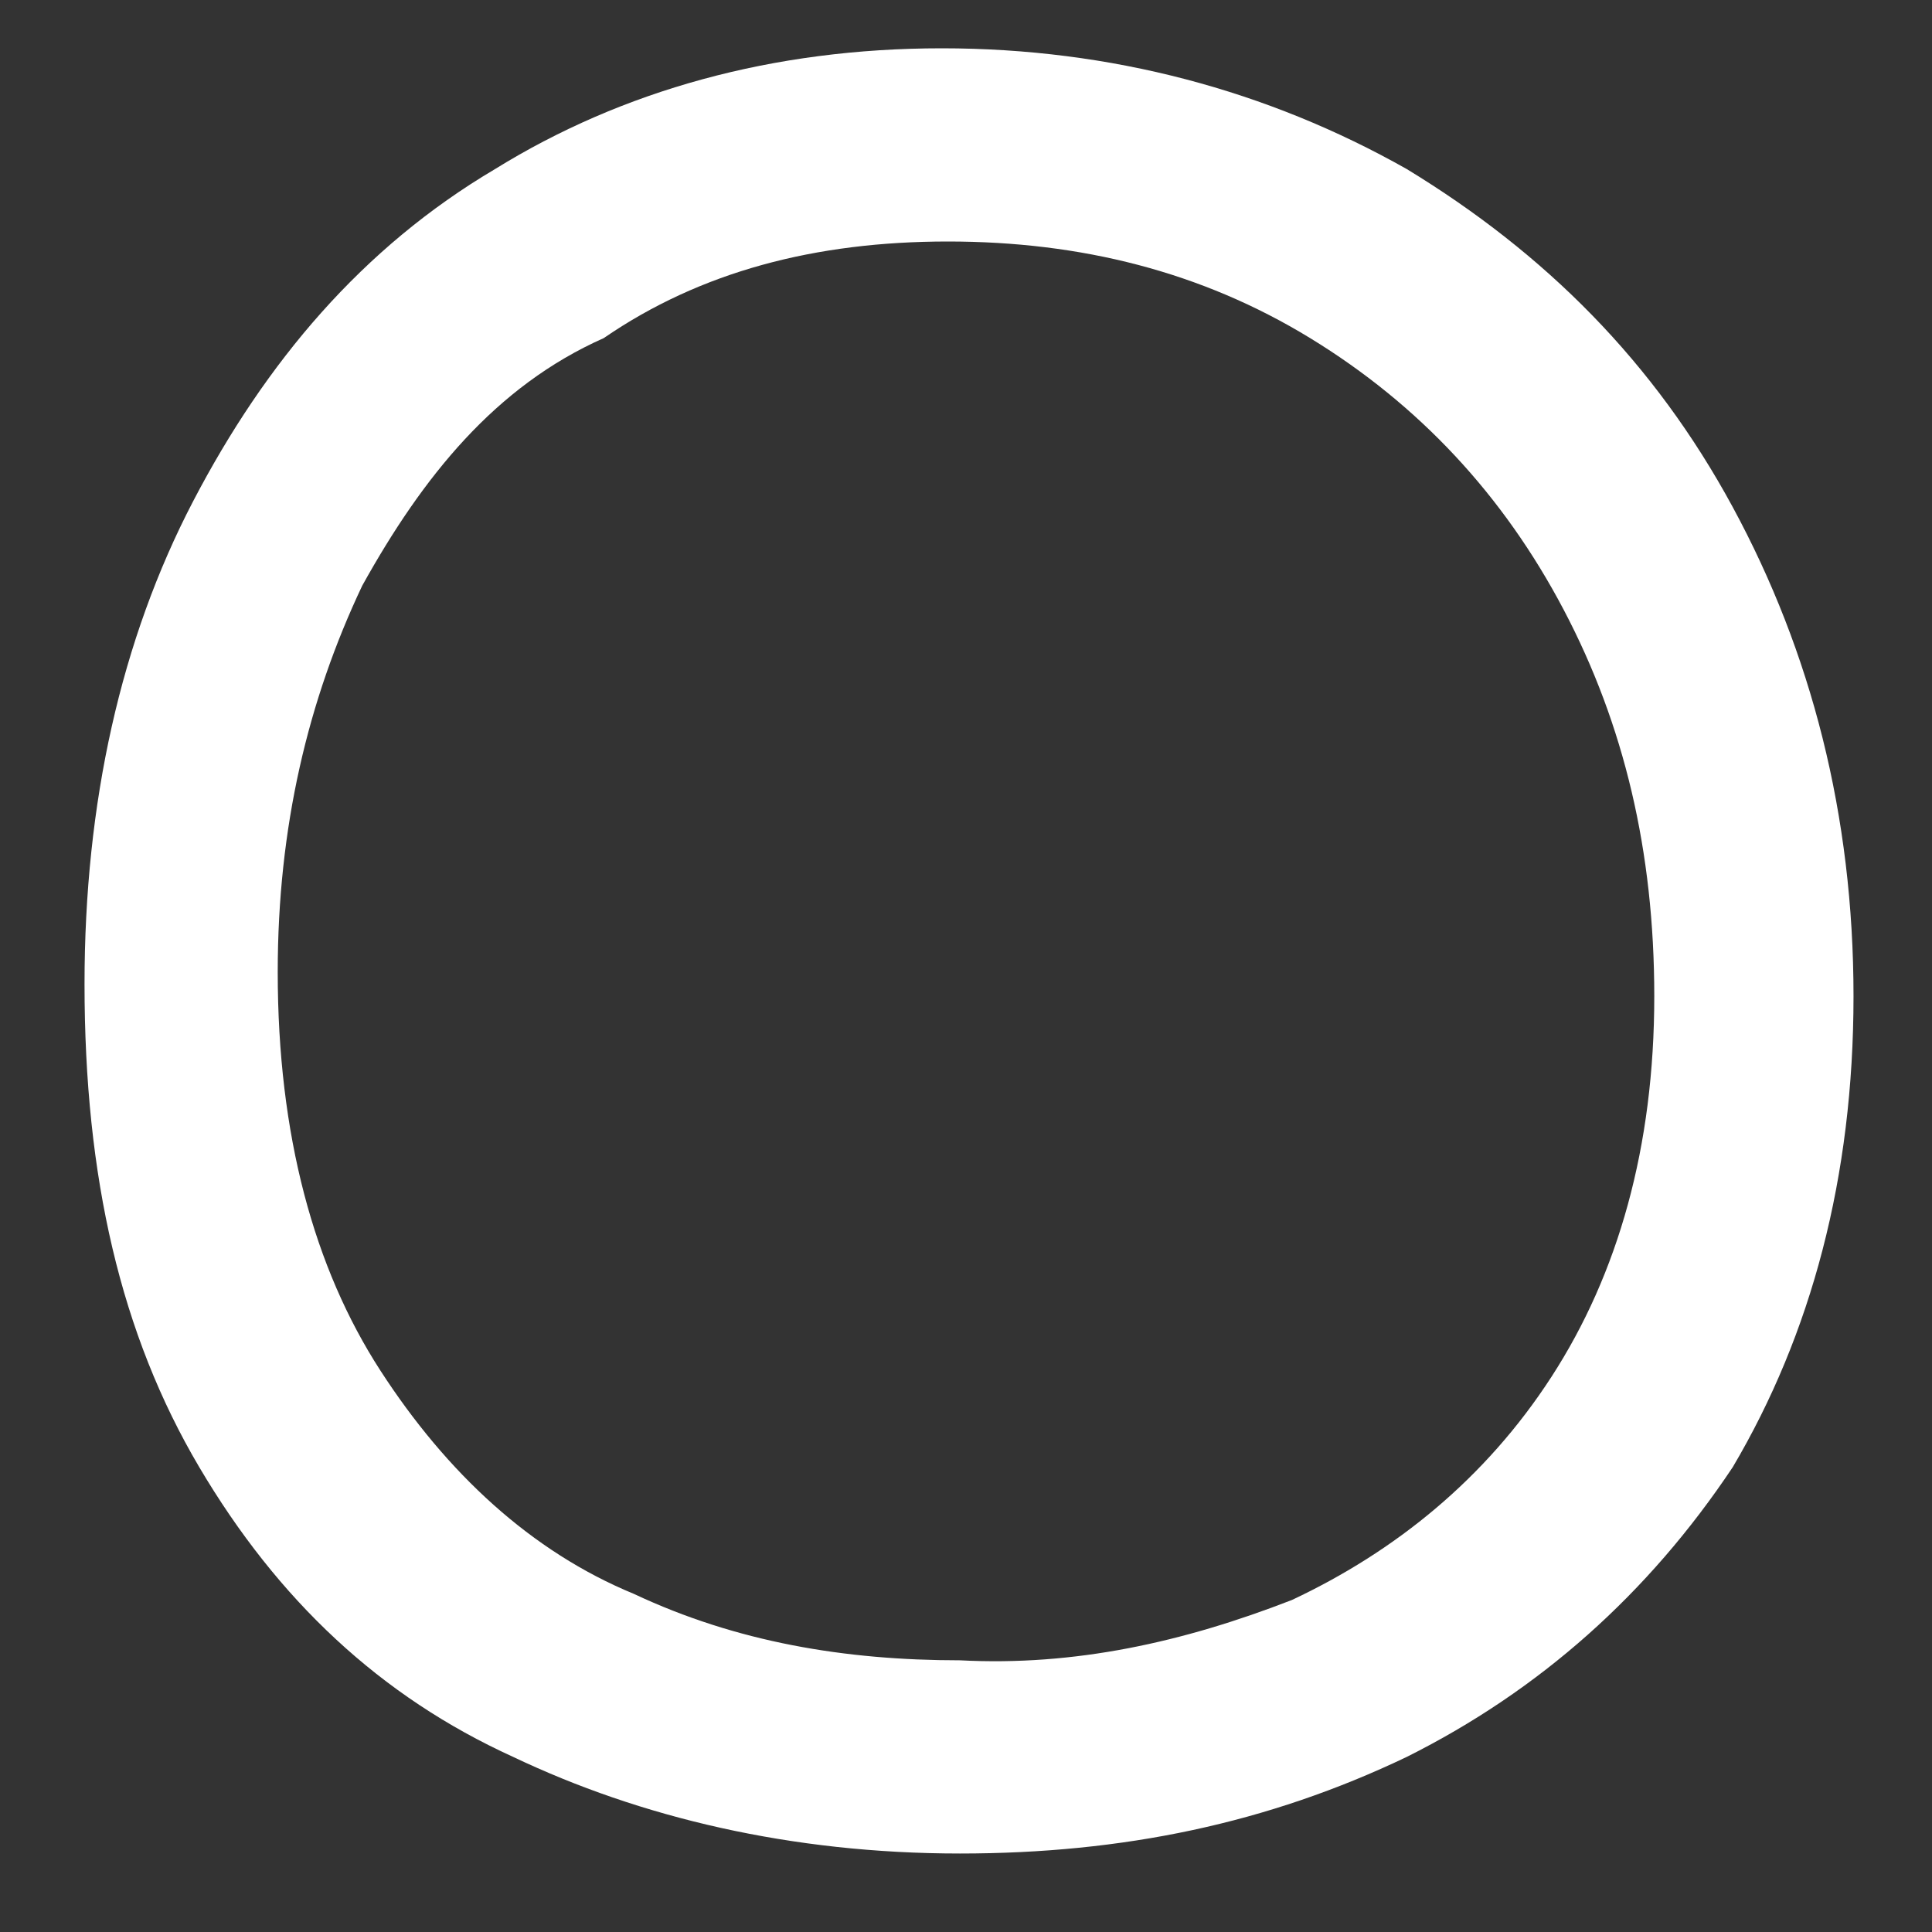 <?xml version="1.0" encoding="utf-8"?>
<svg fill="#fff" width="32" height="32" x="0px" y="0px" viewBox="0 0 32 32" xmlns="http://www.w3.org/2000/svg" xmlns:xlink="http://www.w3.org/1999/xlink" xml:space="preserve">
  <rect x="0" y="0" width="32" height="32" fill="#333333" stroke="none"/>
  <path d="M8.5,29.1c-2.2-1-3.9-2.6-5.2-4.8s-1.9-4.8-1.9-8c0-3,0.6-5.7,1.8-8s2.8-4.2,5-5.5c2.1-1.3,4.6-2,7.4-2
    c2.8,0,5.4,0.7,7.7,2c2.3,1.4,4.1,3.2,5.4,5.6s2,5.1,2,8.1c0,3-0.7,5.6-2,7.8c-1.4,2.1-3.2,3.7-5.4,4.8c-2.3,1.1-4.7,1.6-7.4,1.6
    C13.1,30.7,10.6,30.1,8.5,29.1z M21.4,26.5c1.7-0.8,3.2-2,4.3-3.7c1.1-1.7,1.7-3.8,1.7-6.3c0-2.4-0.5-4.5-1.5-6.4
    c-1-1.9-2.4-3.4-4.2-4.5c-1.8-1.1-3.8-1.6-6-1.6c-2.2,0-4.1,0.5-5.7,1.6C8.2,6.4,7,7.9,6,9.7c-0.9,1.9-1.4,4-1.4,6.4
    c0,2.7,0.6,4.9,1.7,6.6c1.1,1.7,2.5,3,4.2,3.7c1.7,0.8,3.5,1.1,5.4,1.1C17.8,27.6,19.6,27.2,21.4,26.5z"/>
</svg>
